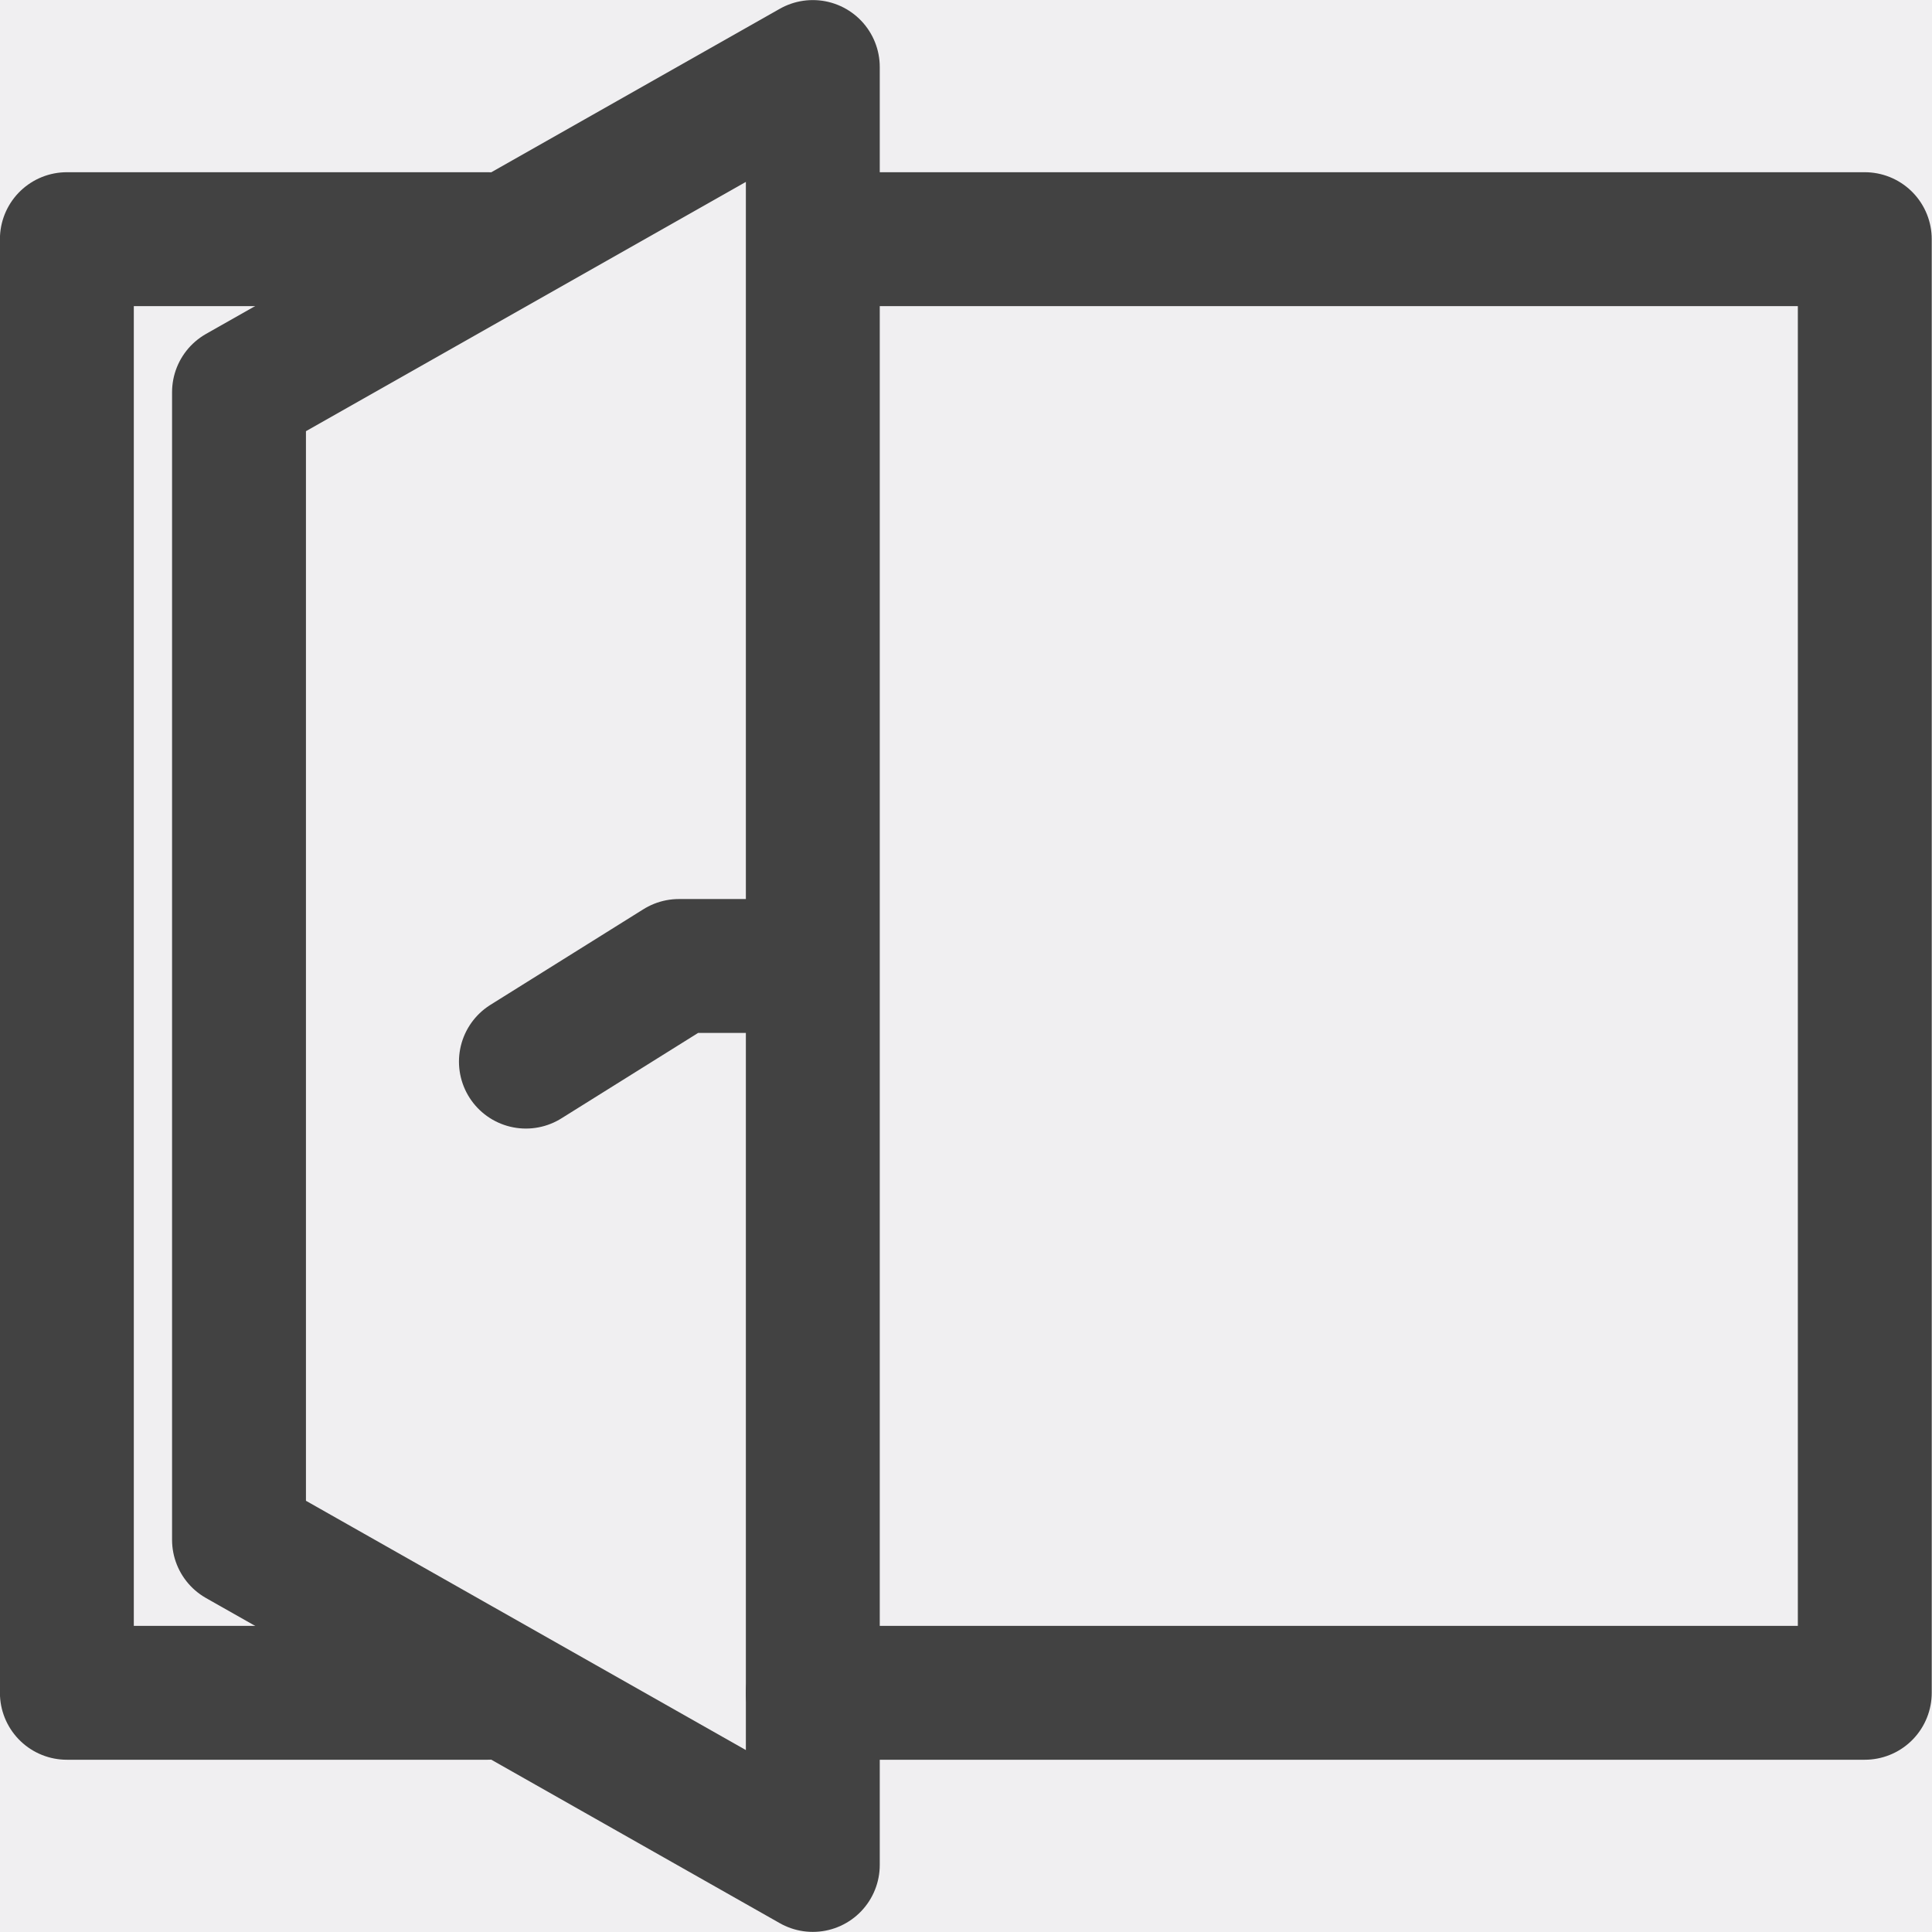 <?xml version="1.0" encoding="UTF-8" standalone="no"?>
<svg
   version="1.1"
   width="100"
   height="100"
   viewBox="0 0 100 100"
   id="svg10"
   sodipodi:docname="window.svg"
   inkscape:version="1.1.1 (3bf5ae0d25, 2021-09-20)"
   inkscape:export-filename="C:\GIT\TcHmiBa\Source\TcHmiBa\TcHmiBaControls\Controls\RoomAutomation\Window\Icons\16x16.png"
   inkscape:export-xdpi="15.36"
   inkscape:export-ydpi="15.36"
   xmlns:inkscape="http://www.inkscape.org/namespaces/inkscape"
   xmlns:sodipodi="http://sodipodi.sourceforge.net/DTD/sodipodi-0.dtd"
   xmlns="http://www.w3.org/2000/svg"
   xmlns:svg="http://www.w3.org/2000/svg">
  <defs
     id="defs14" />
  <sodipodi:namedview
     id="namedview12"
     pagecolor="#505050"
     bordercolor="#ffffff"
     borderopacity="1"
     inkscape:pageshadow="0"
     inkscape:pageopacity="0"
     inkscape:pagecheckerboard="1"
     showgrid="false"
     inkscape:zoom="8.58"
     inkscape:cx="49.941725"
     inkscape:cy="50.058275"
     inkscape:window-width="2560"
     inkscape:window-height="1377"
     inkscape:window-x="4472"
     inkscape:window-y="-6"
     inkscape:window-maximized="1"
     inkscape:current-layer="svg10" />
  <rect
     style="fill:#f0eff1;stroke:none;stroke-width:0;stroke-linecap:round;stroke-linejoin:round;stroke-miterlimit:4;stroke-dasharray:none;stroke-opacity:1"
     id="rect914"
     width="100"
     height="100"
     x="0"
     y="0" />
  <g
     id="g8"
     style="stroke:#424242;stroke-width:7;stroke-linecap:round;stroke-miterlimit:4;stroke-dasharray:none;stroke-opacity:1"
     transform="matrix(0.99,0,0,0.99,0.491,0.499)">
    <path
       d="m 3,12 v 76 m 0,0 H 25 M 3,12 h 22 m 20,0 h 52 m 0,0 v 76 m 0,0 H 42"
       id="path2"
       style="stroke:#424242;stroke-width:7;stroke-linecap:round;stroke-miterlimit:4;stroke-dasharray:none;stroke-opacity:1" />
    <path
       d="m 12,20 v 60 m 0,0 30,17 M 12,20 42,3 m 0,0 v 94"
       id="path4"
       style="stroke:#424242;stroke-width:7;stroke-linecap:round;stroke-miterlimit:4;stroke-dasharray:none;stroke-opacity:1" />
    <path
       stroke-width="4"
       d="m 40,50 h -5 m 0,0 -8,5"
       id="path6"
       style="stroke:#424242;stroke-width:7;stroke-linecap:round;stroke-miterlimit:4;stroke-dasharray:none;stroke-opacity:1" />
  </g>
</svg>
